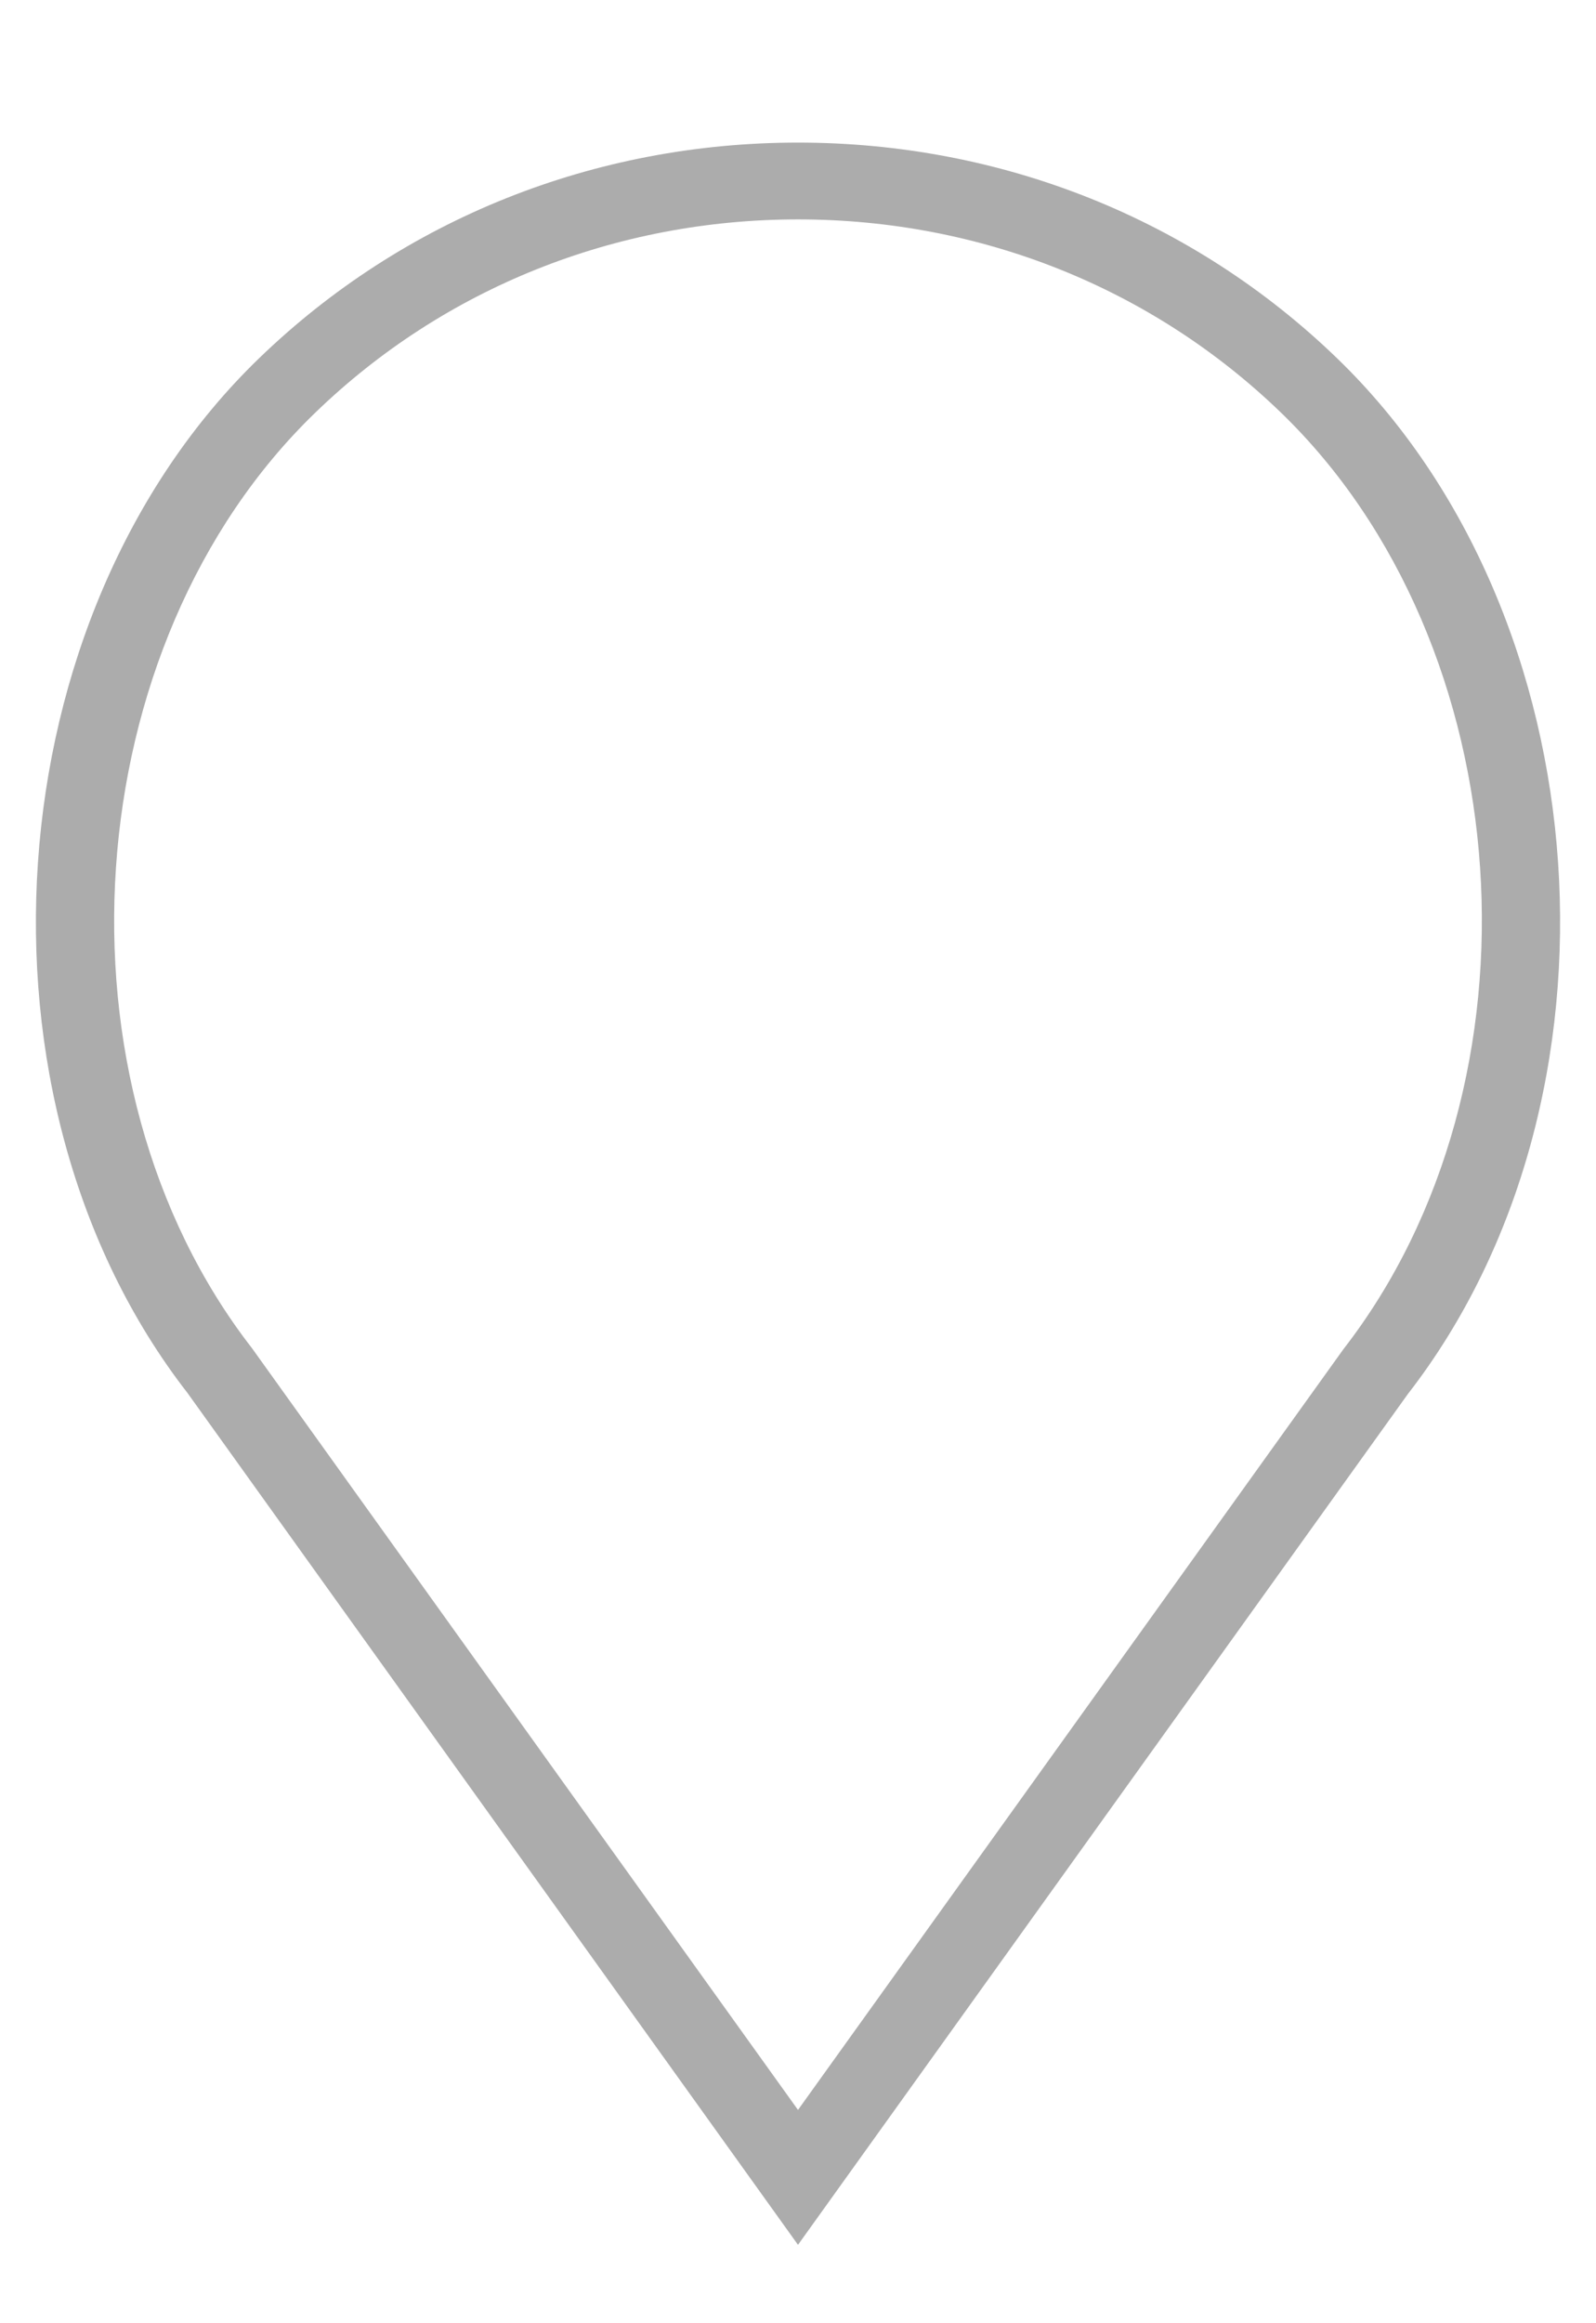 <svg width="11" height="16" viewBox="0 0 11 16" fill="none" xmlns="http://www.w3.org/2000/svg">
<path d="M9.215 2.467C8.223 1.509 6.904 0.982 5.5 0.982C4.097 0.982 2.778 1.509 1.786 2.467C-0.05 4.239 -0.278 7.573 1.292 9.593L5.5 15.46L9.703 9.601C11.279 7.573 11.051 4.239 9.215 2.467ZM9.259 9.292L5.5 14.531L1.736 9.284C0.312 7.451 0.516 4.44 2.174 2.841C3.062 1.983 4.244 1.511 5.5 1.511C6.757 1.511 7.939 1.983 8.828 2.841C10.485 4.44 10.689 7.451 9.259 9.292Z" fill="#ACACAC"/>
</svg>
